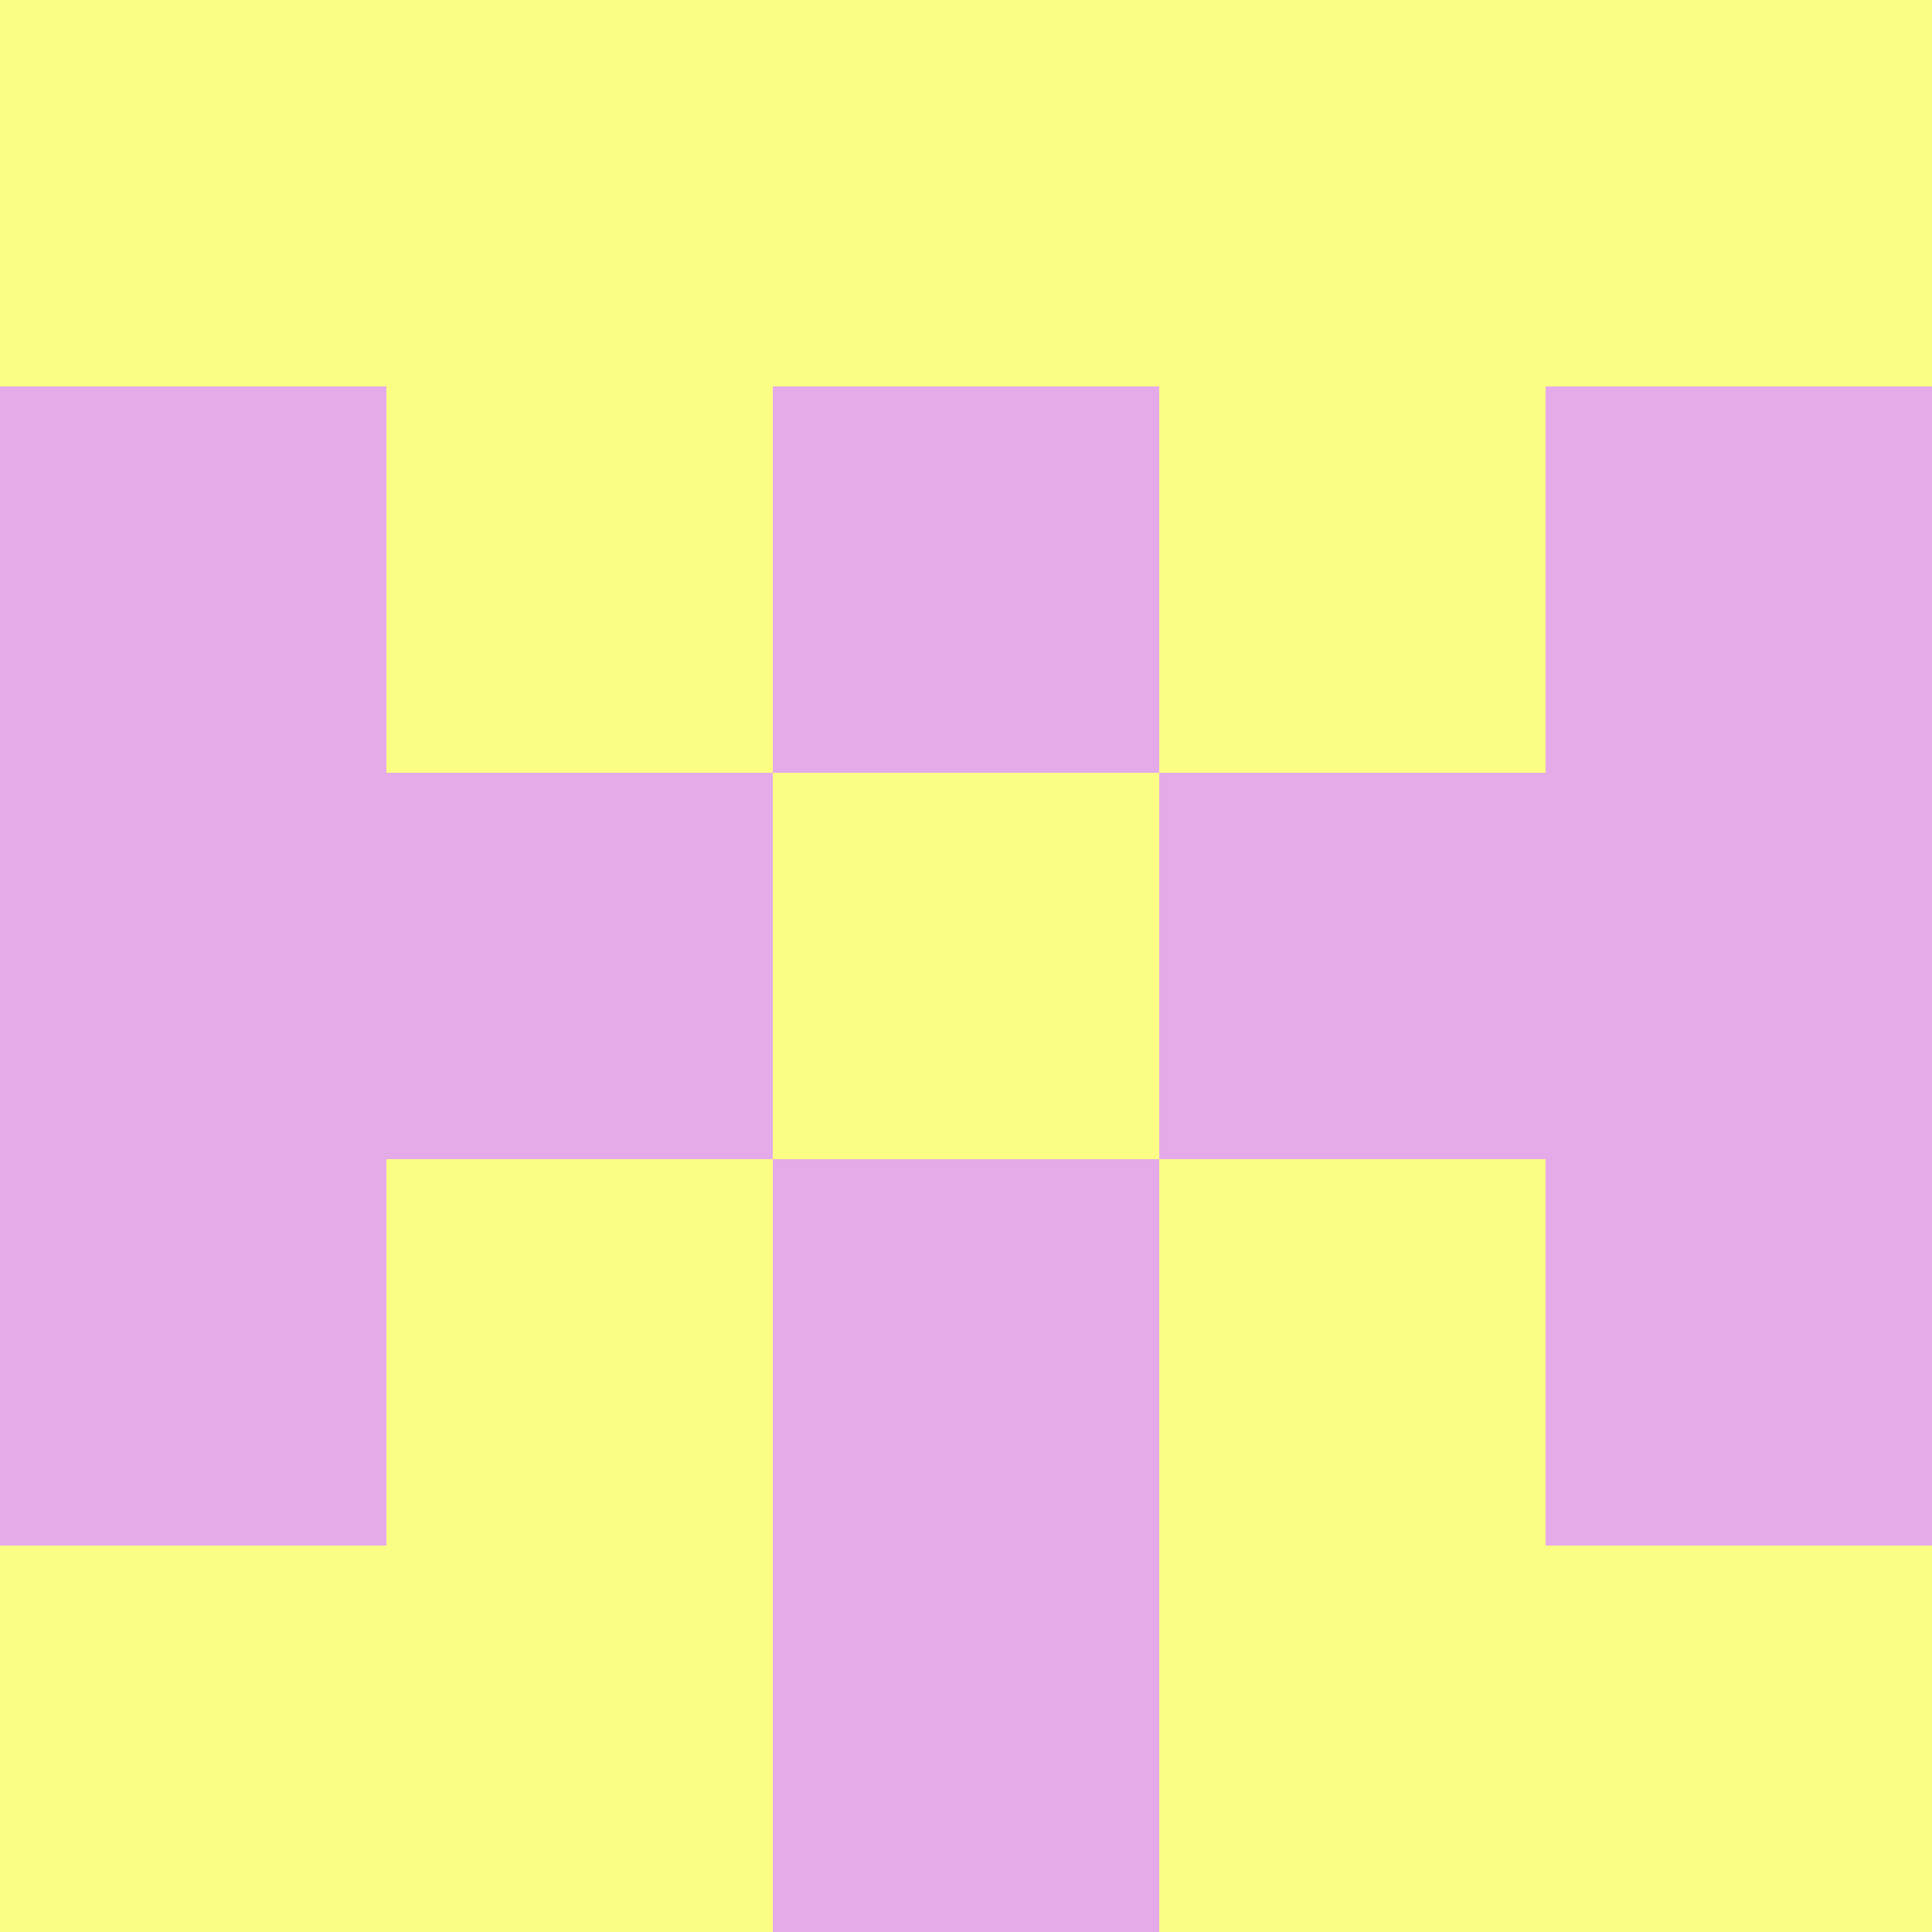 <?xml version="1.0" encoding="utf-8"?>
<!DOCTYPE svg PUBLIC "-//W3C//DTD SVG 20010904//EN"
        "http://www.w3.org/TR/2001/REC-SVG-20010904/DTD/svg10.dtd">

<svg viewBox="0 0 5 5"
     xmlns="http://www.w3.org/2000/svg"
     xmlns:xlink="http://www.w3.org/1999/xlink">

            <rect x="0" y="0" width="5" height="5" fill="#333333" stroke="none"/>

            <rect x ="0" y="0"
          width="1" height="1"
          fill="#FAFE85"></rect>
        <rect x ="4" y="0"
          width="1" height="1"
          fill="#FAFE85"></rect>
        <rect x ="1" y="0"
          width="1" height="1"
          fill="#FAFE85"></rect>
        <rect x ="3" y="0"
          width="1" height="1"
          fill="#FAFE85"></rect>
        <rect x ="2" y="0"
          width="1" height="1"
          fill="#FAFE85"></rect>
                <rect x ="0" y="1"
          width="1" height="1"
          fill="#E5ABE9"></rect>
        <rect x ="4" y="1"
          width="1" height="1"
          fill="#E5ABE9"></rect>
        <rect x ="1" y="1"
          width="1" height="1"
          fill="#FAFE85"></rect>
        <rect x ="3" y="1"
          width="1" height="1"
          fill="#FAFE85"></rect>
        <rect x ="2" y="1"
          width="1" height="1"
          fill="#E5ABE9"></rect>
                <rect x ="0" y="2"
          width="1" height="1"
          fill="#E5ABE9"></rect>
        <rect x ="4" y="2"
          width="1" height="1"
          fill="#E5ABE9"></rect>
        <rect x ="1" y="2"
          width="1" height="1"
          fill="#E5ABE9"></rect>
        <rect x ="3" y="2"
          width="1" height="1"
          fill="#E5ABE9"></rect>
        <rect x ="2" y="2"
          width="1" height="1"
          fill="#FAFE85"></rect>
                <rect x ="0" y="3"
          width="1" height="1"
          fill="#E5ABE9"></rect>
        <rect x ="4" y="3"
          width="1" height="1"
          fill="#E5ABE9"></rect>
        <rect x ="1" y="3"
          width="1" height="1"
          fill="#FAFE85"></rect>
        <rect x ="3" y="3"
          width="1" height="1"
          fill="#FAFE85"></rect>
        <rect x ="2" y="3"
          width="1" height="1"
          fill="#E5ABE9"></rect>
                <rect x ="0" y="4"
          width="1" height="1"
          fill="#FAFE85"></rect>
        <rect x ="4" y="4"
          width="1" height="1"
          fill="#FAFE85"></rect>
        <rect x ="1" y="4"
          width="1" height="1"
          fill="#FAFE85"></rect>
        <rect x ="3" y="4"
          width="1" height="1"
          fill="#FAFE85"></rect>
        <rect x ="2" y="4"
          width="1" height="1"
          fill="#E5ABE9"></rect>
        </svg>

